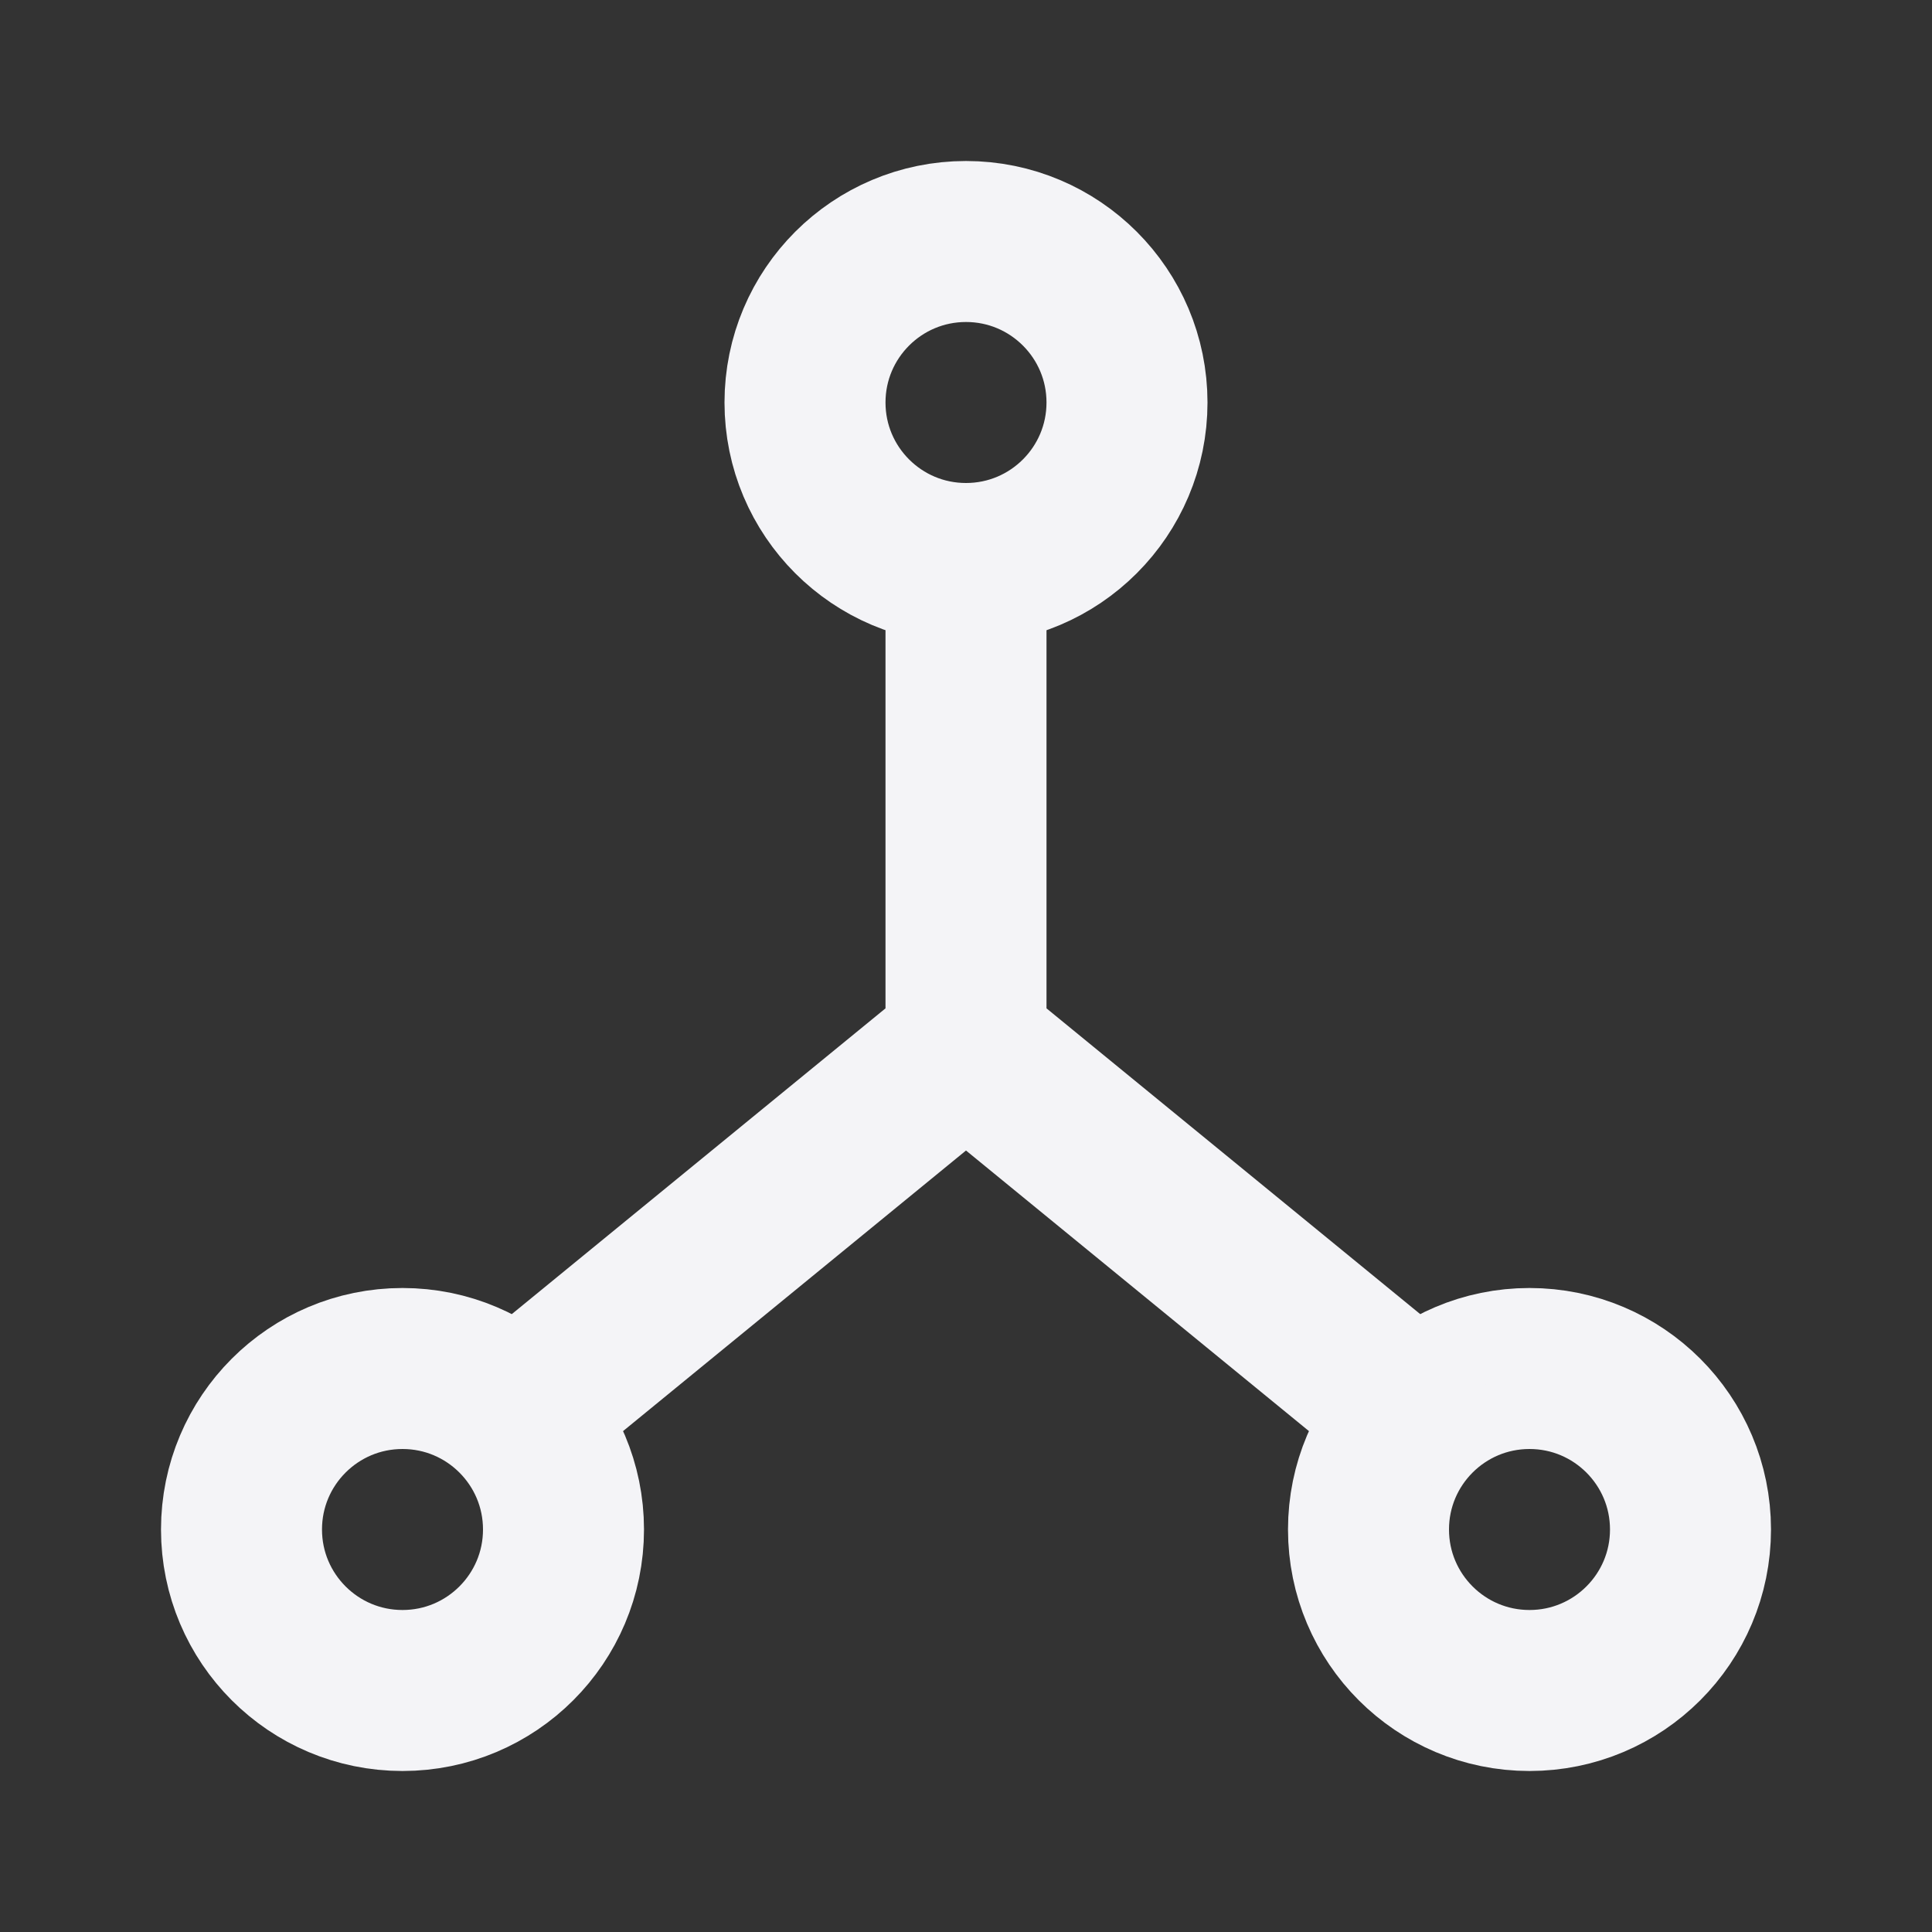 <svg fill="none" height="24" stroke="#f4f4f7" stroke-linecap="round" stroke-linejoin="round" stroke-width="2" width="24" xmlns="http://www.w3.org/2000/svg"><rect width="100%" height="100%" fill="#333333" stroke="none"/><path d="m0 0h24v24h-24z" stroke="none"/><circle cx="12" cy="5" r="2"/><circle cx="5" cy="19" r="2"/><circle cx="19" cy="19" r="2"/><path d="m6.5 17.5 5.5-4.5 5.5 4.5m-5.5-10.5v6"/></svg>